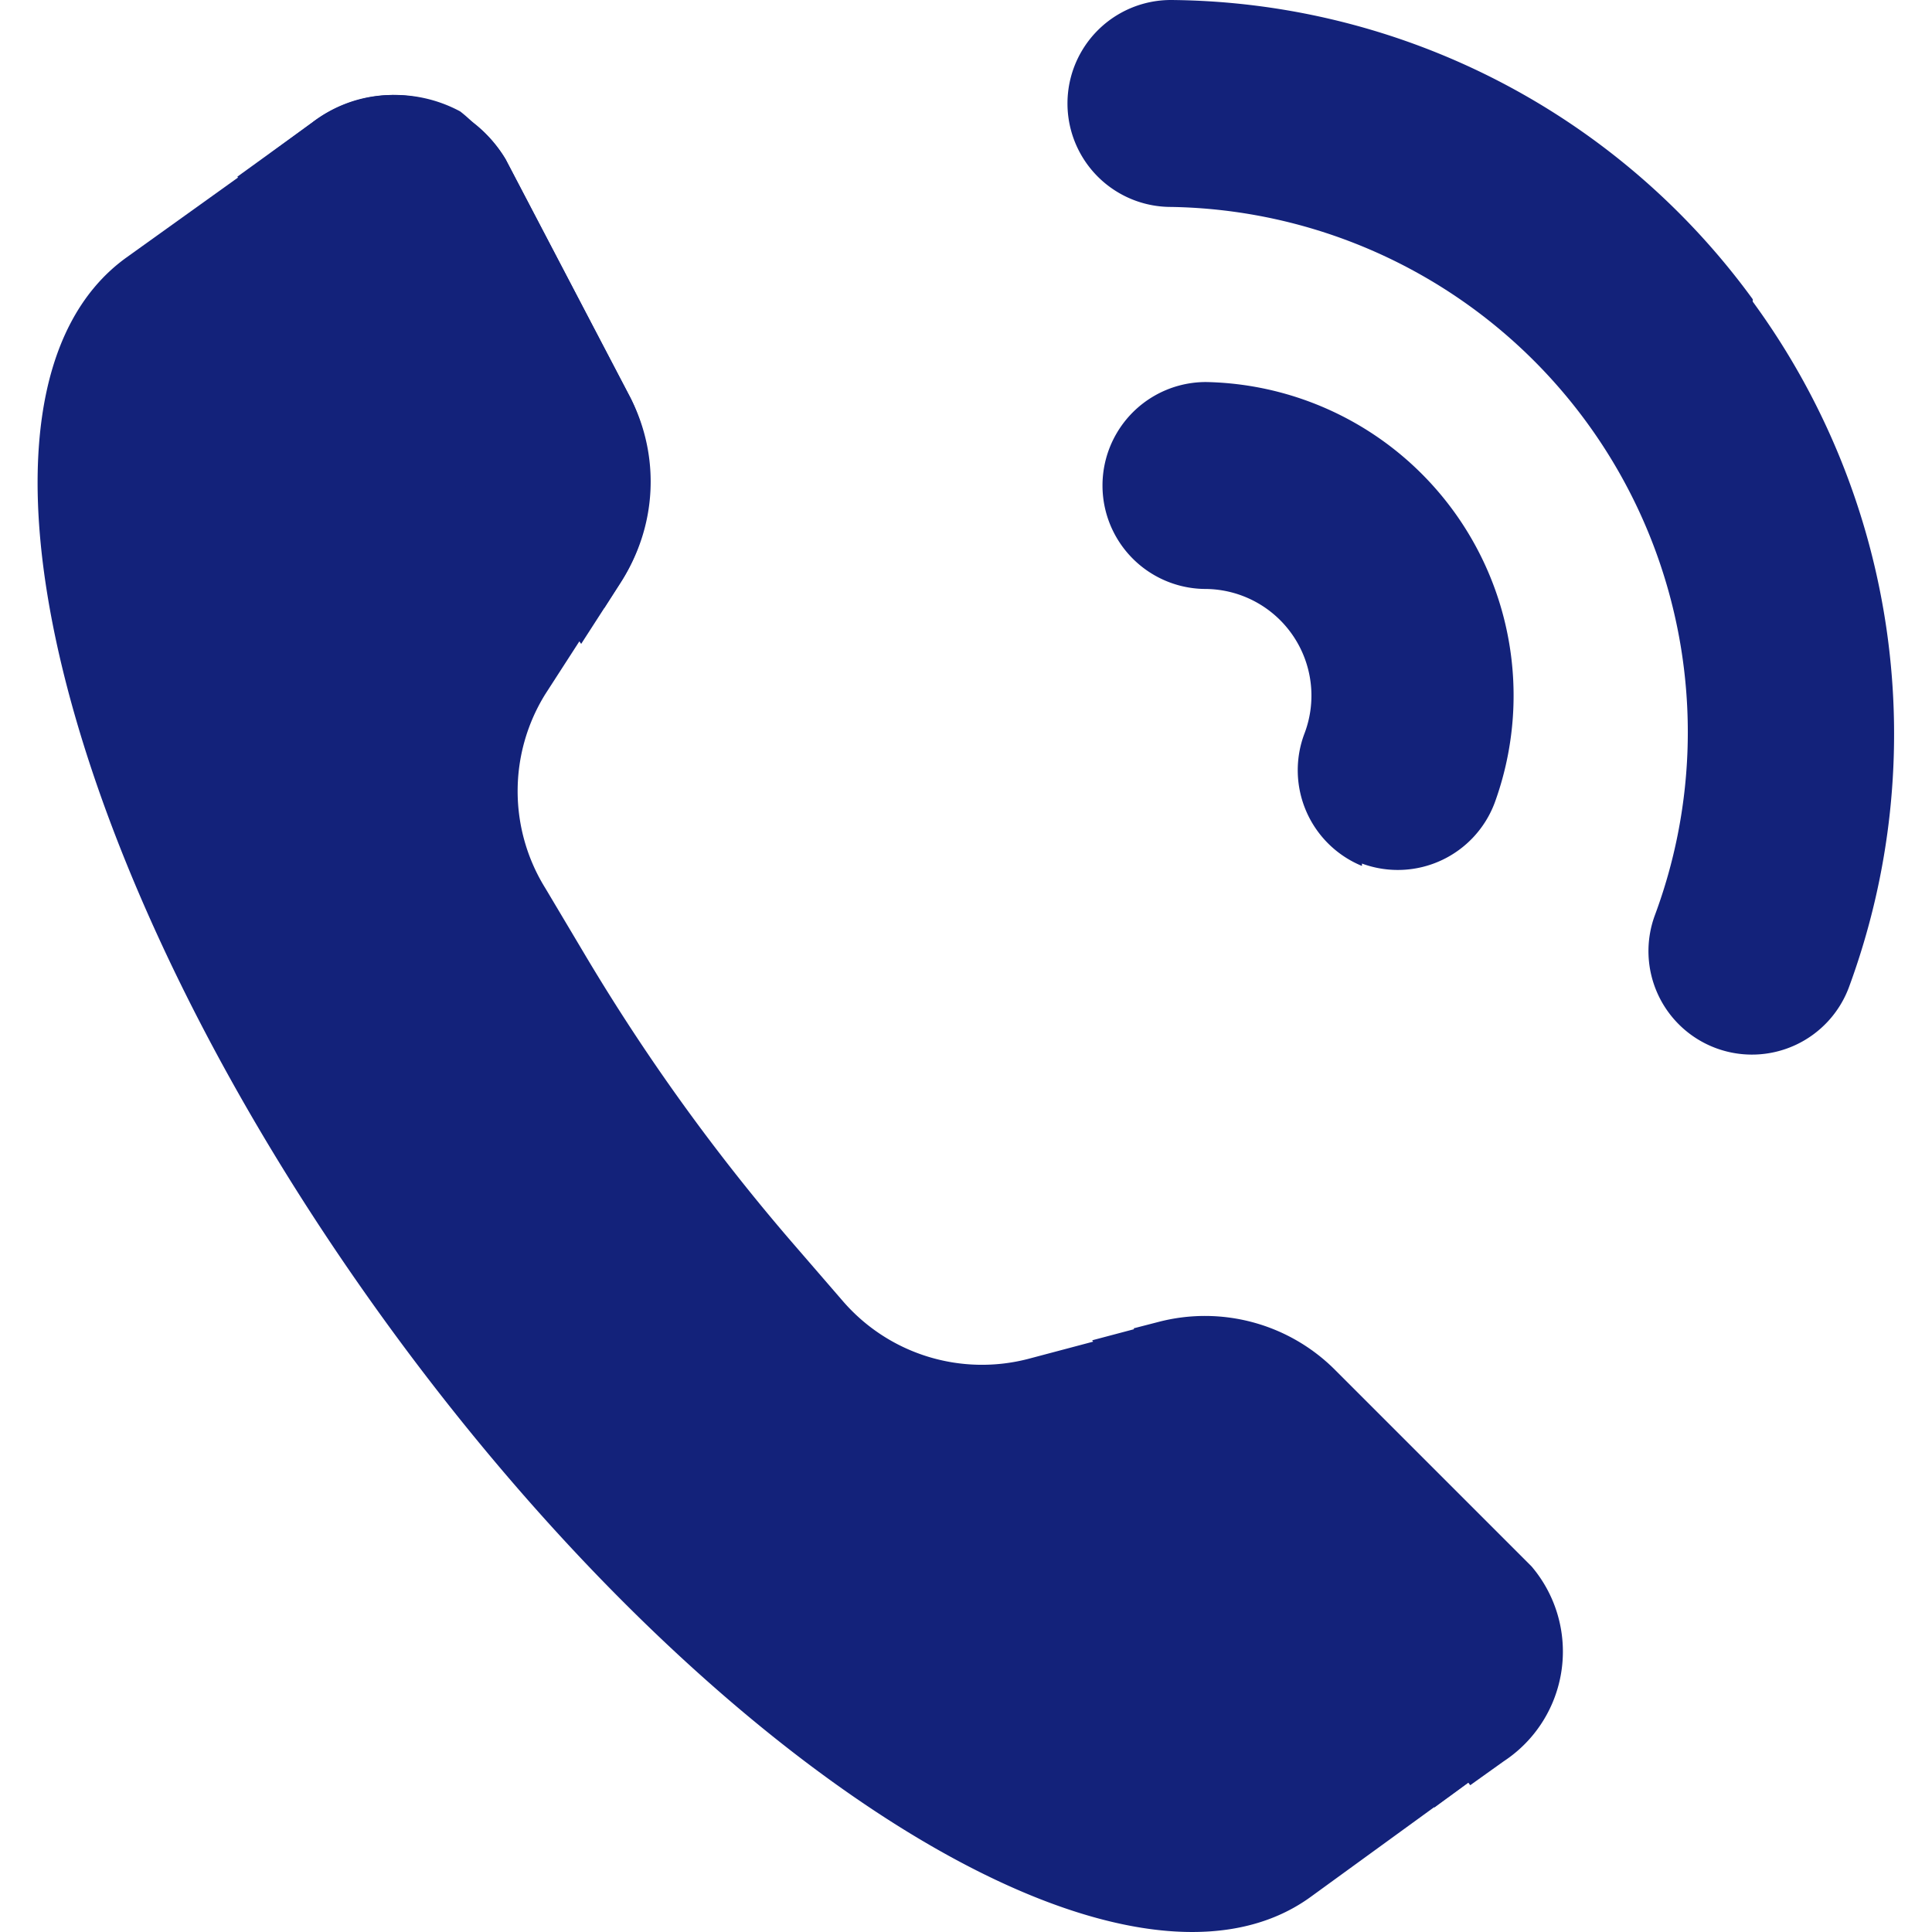 <?xml version="1.0" standalone="no"?><!DOCTYPE svg PUBLIC "-//W3C//DTD SVG 1.1//EN" "http://www.w3.org/Graphics/SVG/1.1/DTD/svg11.dtd"><svg t="1570972713122" class="icon" viewBox="0 0 1024 1024" version="1.1" xmlns="http://www.w3.org/2000/svg" p-id="3014" xmlns:xlink="http://www.w3.org/1999/xlink" width="200" height="200"><defs><style type="text/css"></style></defs><path d="M707.948 727.685a97.446 97.446 0 0 0-94.072-25.733l-68.339 18.139a97.446 97.446 0 0 1-98.712-30.373l-26.998-31.217A1072.333 1072.333 0 0 1 310.147 506.215l-21.092-35.435a97.446 97.446 0 0 1 0-102.93l38.388-59.48A97.446 97.446 0 0 0 334.192 210.923L267.963 84.369a69.605 69.605 0 0 0-102.93-18.139L66.742 136.678C-31.548 207.97 30.041 459.812 203.842 699.843S597.846 1076.13 694.871 1005.259l98.712-71.714a69.605 69.605 0 0 0 14.765-103.352z" fill="#13227a" p-id="3015"></path><path d="M165.454 64.964a72.979 72.979 0 0 1 78.463-5.906 71.714 71.714 0 0 1 18.561 21.514l77.198 150.599c0 2.953 0 5.906 2.953 8.859a97.025 97.025 0 0 1-13.921 69.183l-20.67 32.06-182.238-247.624zM803.285 835.255L687.278 717.139a109.68 109.68 0 0 0-17.718-13.499 97.025 97.025 0 0 0-55.684-2.531l-35.013 9.281 181.394 247.624 34.591-25.311a77.198 77.198 0 0 0 25.311-32.06 72.558 72.558 0 0 0-16.874-65.386z" fill="#13227a" p-id="3016"></path><path d="M334.192 210.923a97.446 97.446 0 0 1-5.062 97.446l-8.859 13.921-177.175-240.874 22.358-16.452A69.605 69.605 0 0 1 267.963 84.369z m373.756 515.496a97.446 97.446 0 0 0-94.072-25.733l-13.077 3.375L779.24 946.201l17.718-12.655a69.605 69.605 0 0 0 14.765-103.352z m13.921-268.716a54.84 54.84 0 0 0 70.448-32.482 166.207 166.207 0 0 0-153.13-222.735 54.84 54.84 0 0 0 0 109.68 56.527 56.527 0 0 1 52.309 76.354 54.84 54.84 0 0 0 30.373 70.448z m207.126-299.089A385.146 385.146 0 0 0 620.626 0a54.84 54.84 0 0 0 0 109.68 278.418 278.418 0 0 1 256.482 375.443 54.84 54.84 0 1 0 102.93 37.966 388.098 388.098 0 0 0-51.043-363.21z" fill="#13227a" p-id="3017"></path></svg>